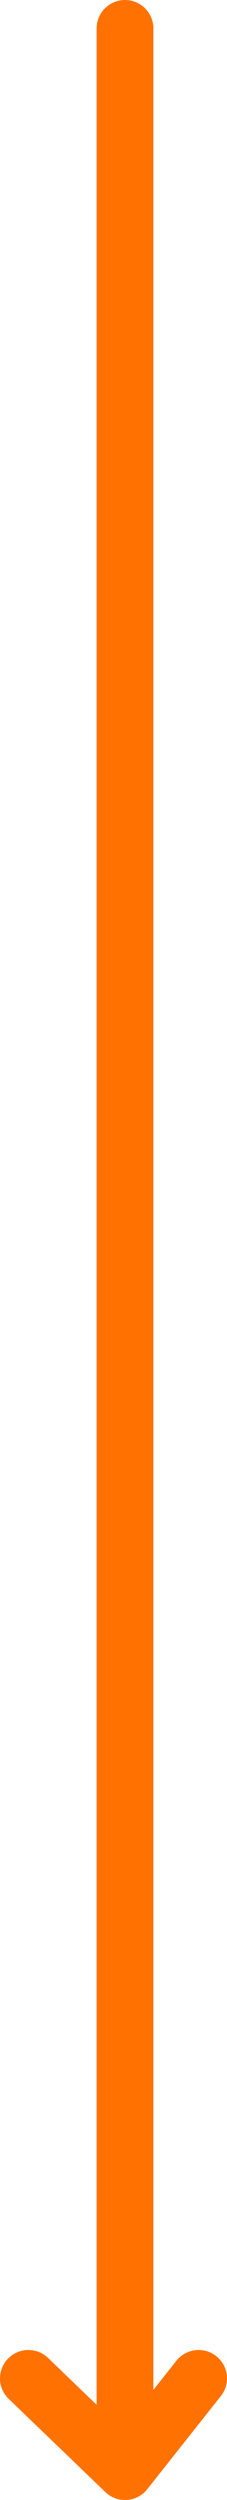 <svg width="8" height="88" viewBox="0 0 8 88" fill="none" xmlns="http://www.w3.org/2000/svg">
<path d="M1 83.72L4.405 87M4.405 87L7 83.72M4.405 87L4.405 1" stroke="#FF7201" stroke-width="2" stroke-linecap="round" stroke-linejoin="round"/>
</svg>
